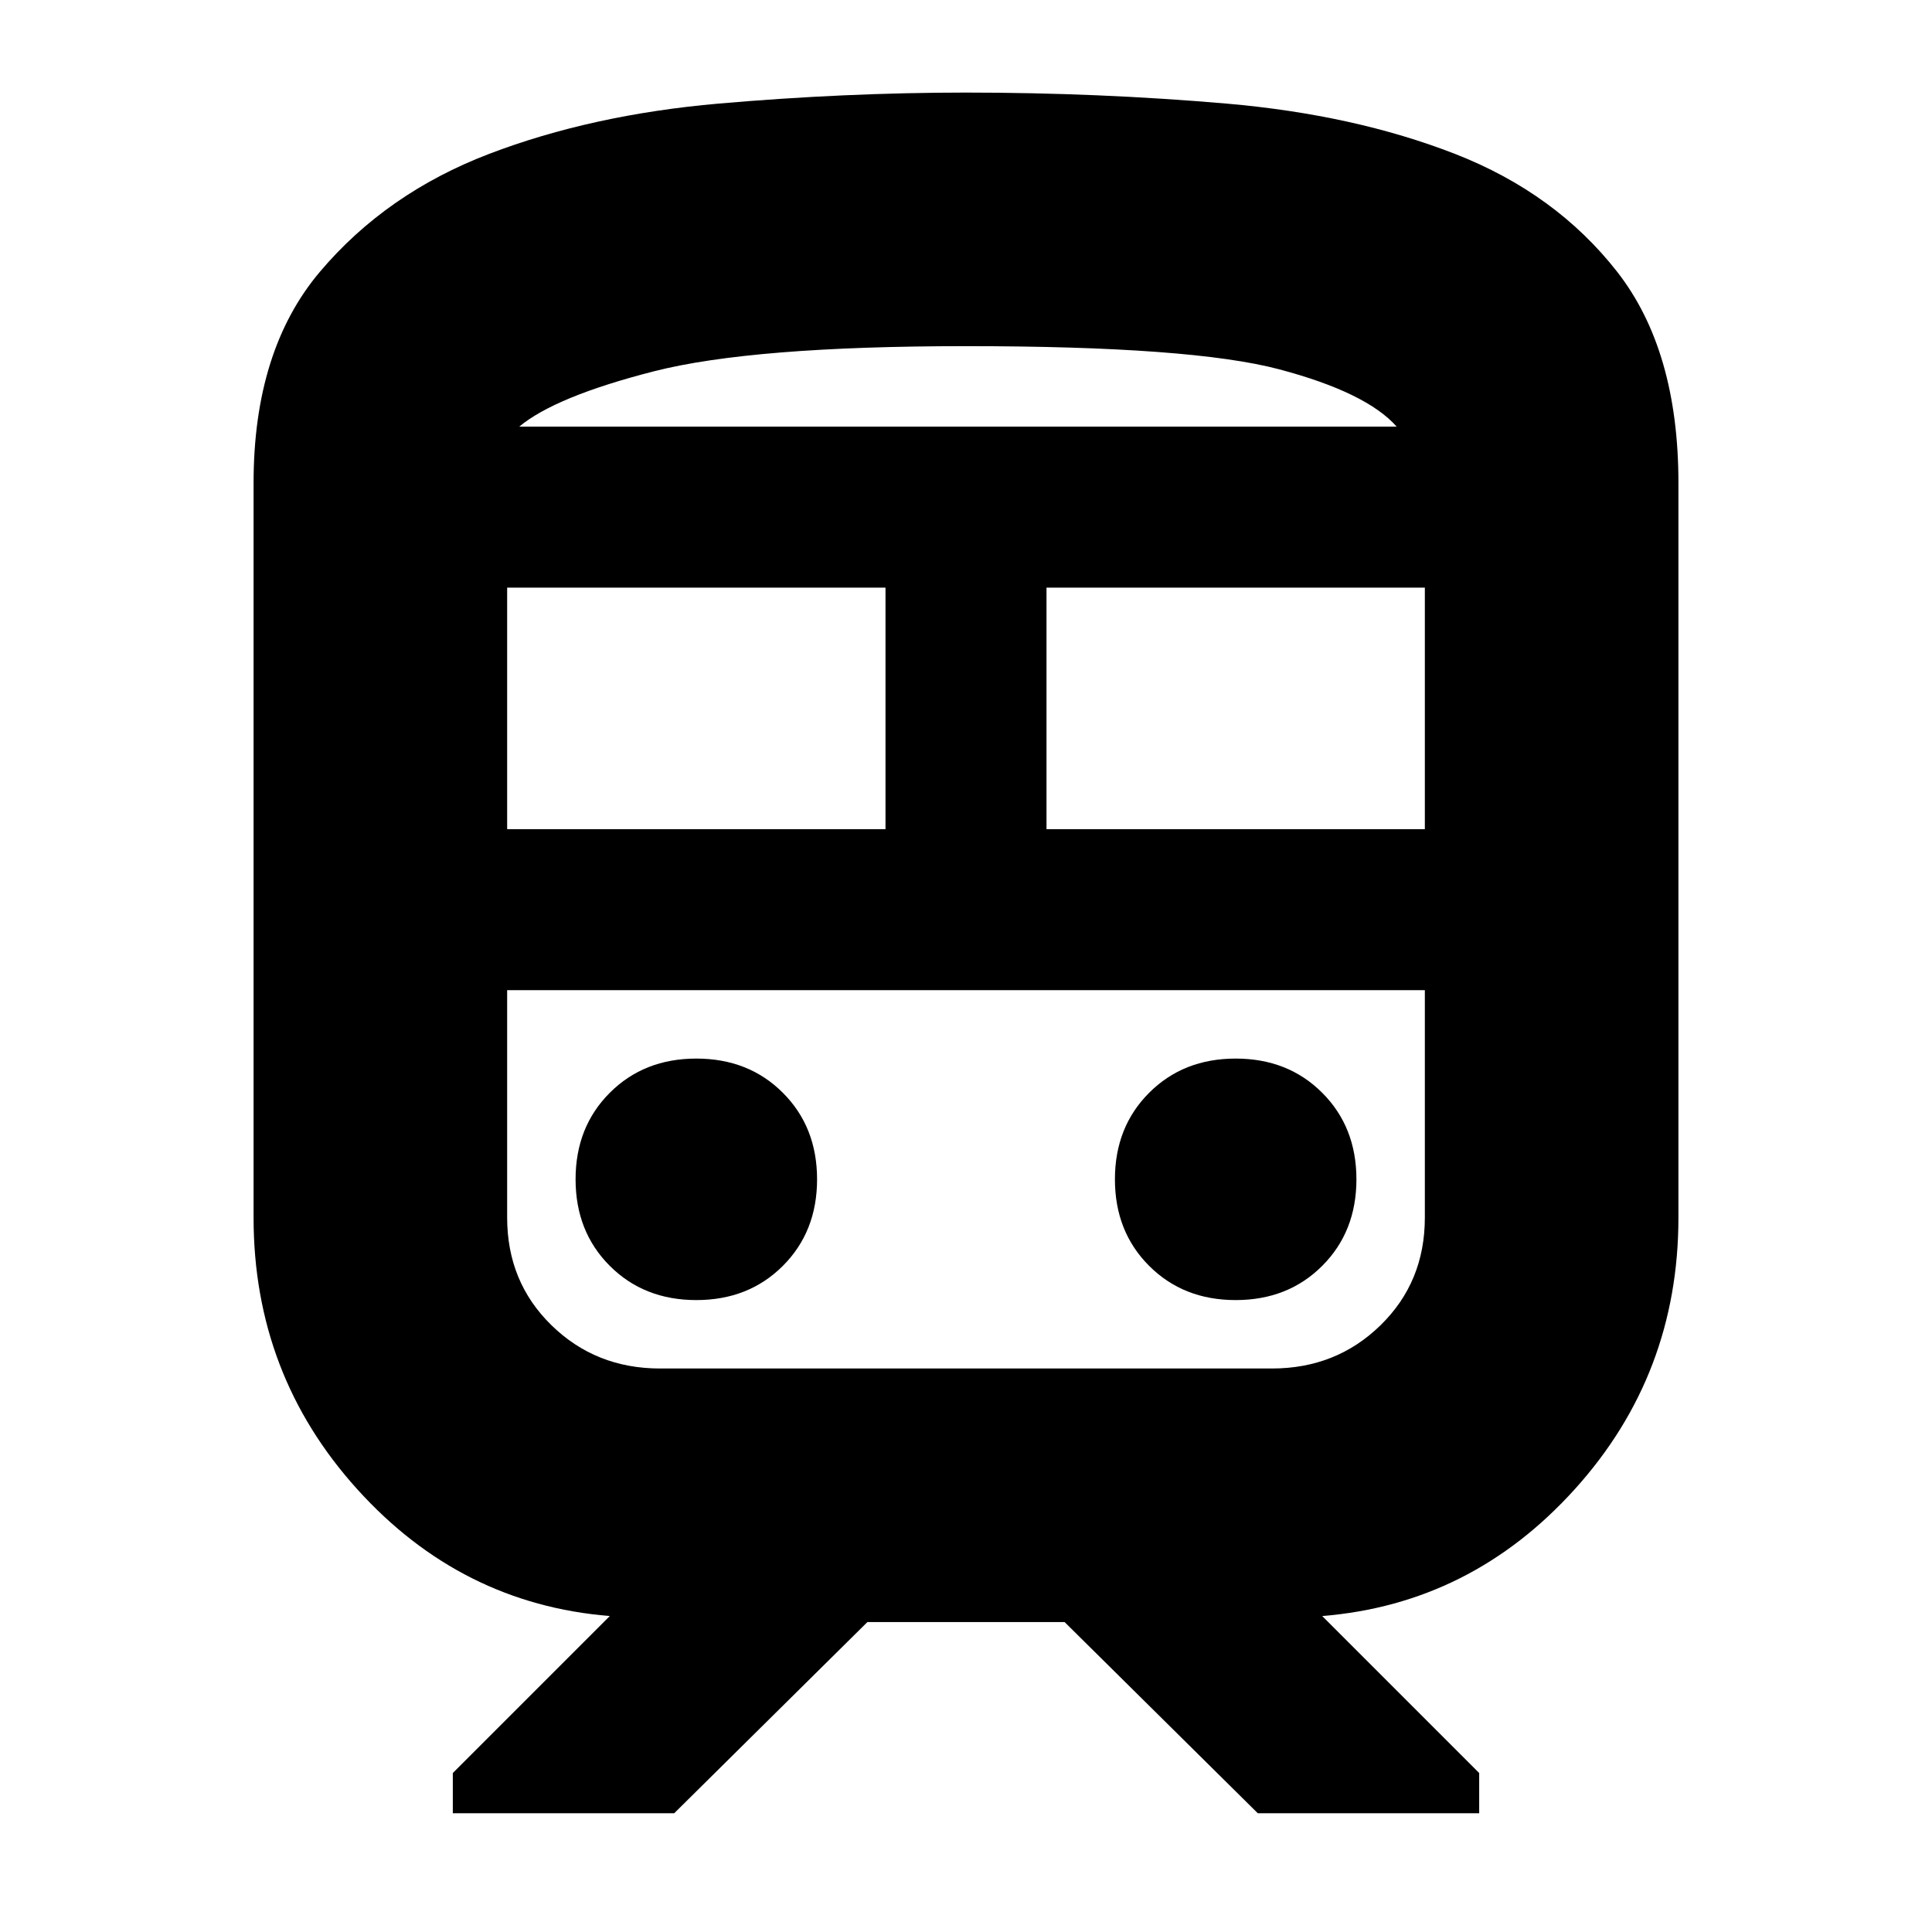 <svg xmlns="http://www.w3.org/2000/svg" height="24" width="24"><path d="M3.15 15.125V6Q3.15 4.35 3.975 3.375Q4.8 2.4 6.075 1.912Q7.35 1.425 8.925 1.287Q10.5 1.15 12 1.15Q13.65 1.15 15.238 1.287Q16.825 1.425 18.075 1.912Q19.325 2.4 20.088 3.375Q20.85 4.35 20.85 6V15.125Q20.85 17.075 19.562 18.5Q18.275 19.925 16.425 20.075L18.375 22.025V22.525H15.625L13.225 20.15H10.775L8.375 22.525H5.625V22.025L7.575 20.075Q5.725 19.925 4.438 18.5Q3.15 17.075 3.15 15.125ZM12 4.3Q9.35 4.3 8.125 4.612Q6.9 4.925 6.45 5.3H17.35Q16.975 4.875 15.888 4.587Q14.8 4.3 12 4.3ZM6.3 10.3H11V7.3H6.3ZM15.8 12.3H8.2Q7.4 12.3 6.85 12.3Q6.3 12.3 6.3 12.3H17.7Q17.7 12.3 17.15 12.3Q16.6 12.3 15.8 12.3ZM13 10.3H17.7V7.3H13ZM8.65 16.15Q9.3 16.15 9.725 15.725Q10.15 15.3 10.15 14.65Q10.15 14 9.725 13.575Q9.3 13.15 8.65 13.15Q8 13.15 7.575 13.575Q7.15 14 7.15 14.65Q7.15 15.3 7.575 15.725Q8 16.15 8.65 16.15ZM15.35 16.15Q16 16.15 16.425 15.725Q16.85 15.3 16.85 14.65Q16.85 14 16.425 13.575Q16 13.15 15.35 13.15Q14.7 13.15 14.275 13.575Q13.85 14 13.85 14.65Q13.85 15.3 14.275 15.725Q14.7 16.15 15.35 16.15ZM8.2 17H15.8Q16.6 17 17.15 16.462Q17.7 15.925 17.7 15.125V12.3H6.3V15.125Q6.3 15.925 6.85 16.462Q7.4 17 8.2 17ZM12 5.3Q14.8 5.3 15.888 5.3Q16.975 5.3 17.35 5.3H6.45Q6.9 5.3 8.125 5.3Q9.35 5.3 12 5.3Z"/></svg>
